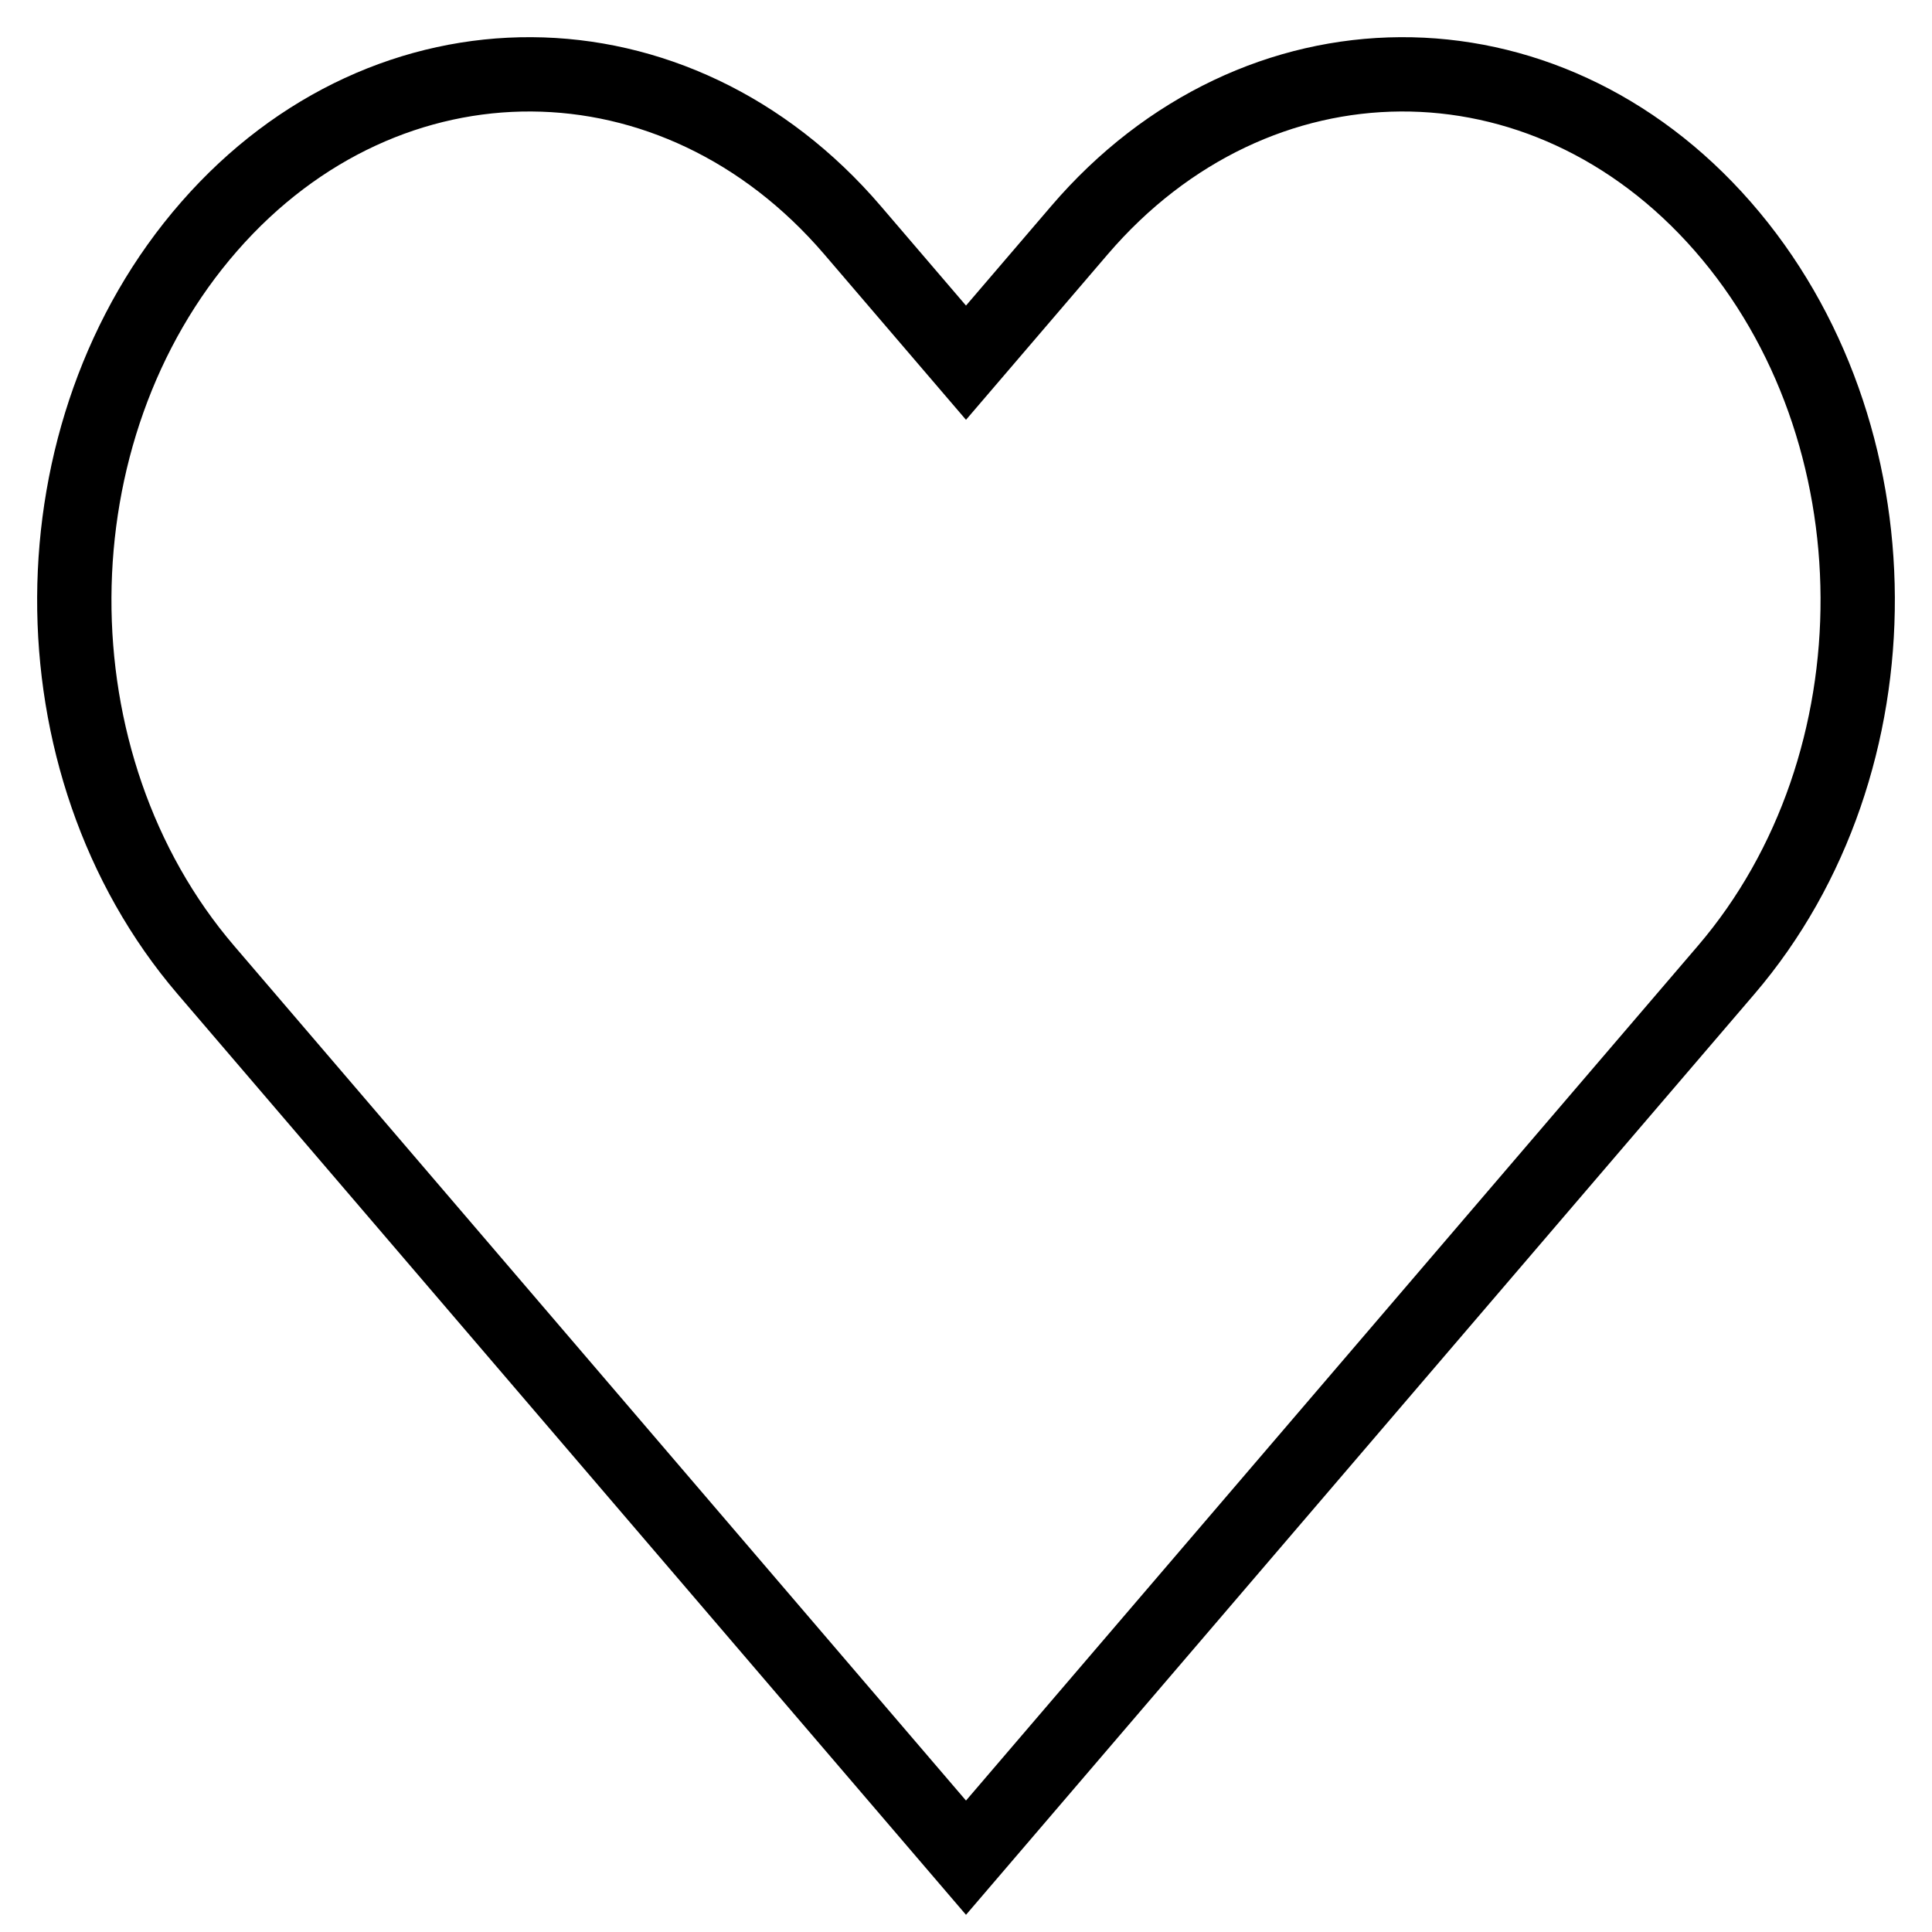 <svg width="26" height="26" viewBox="0 0 26 26" fill="none" xmlns="http://www.w3.org/2000/svg">
<path fill-rule="evenodd" clip-rule="evenodd" d="M2.816 3.047C5.219 0.298 9.095 0.321 11.474 3.099L13 4.881L14.526 3.099C16.904 0.321 20.781 0.298 23.184 3.047C25.588 5.796 25.608 10.276 23.229 13.054L13 25L2.771 13.054C0.392 10.276 0.412 5.796 2.816 3.047Z" stroke="black" stroke-linecap="round"/>
</svg>

